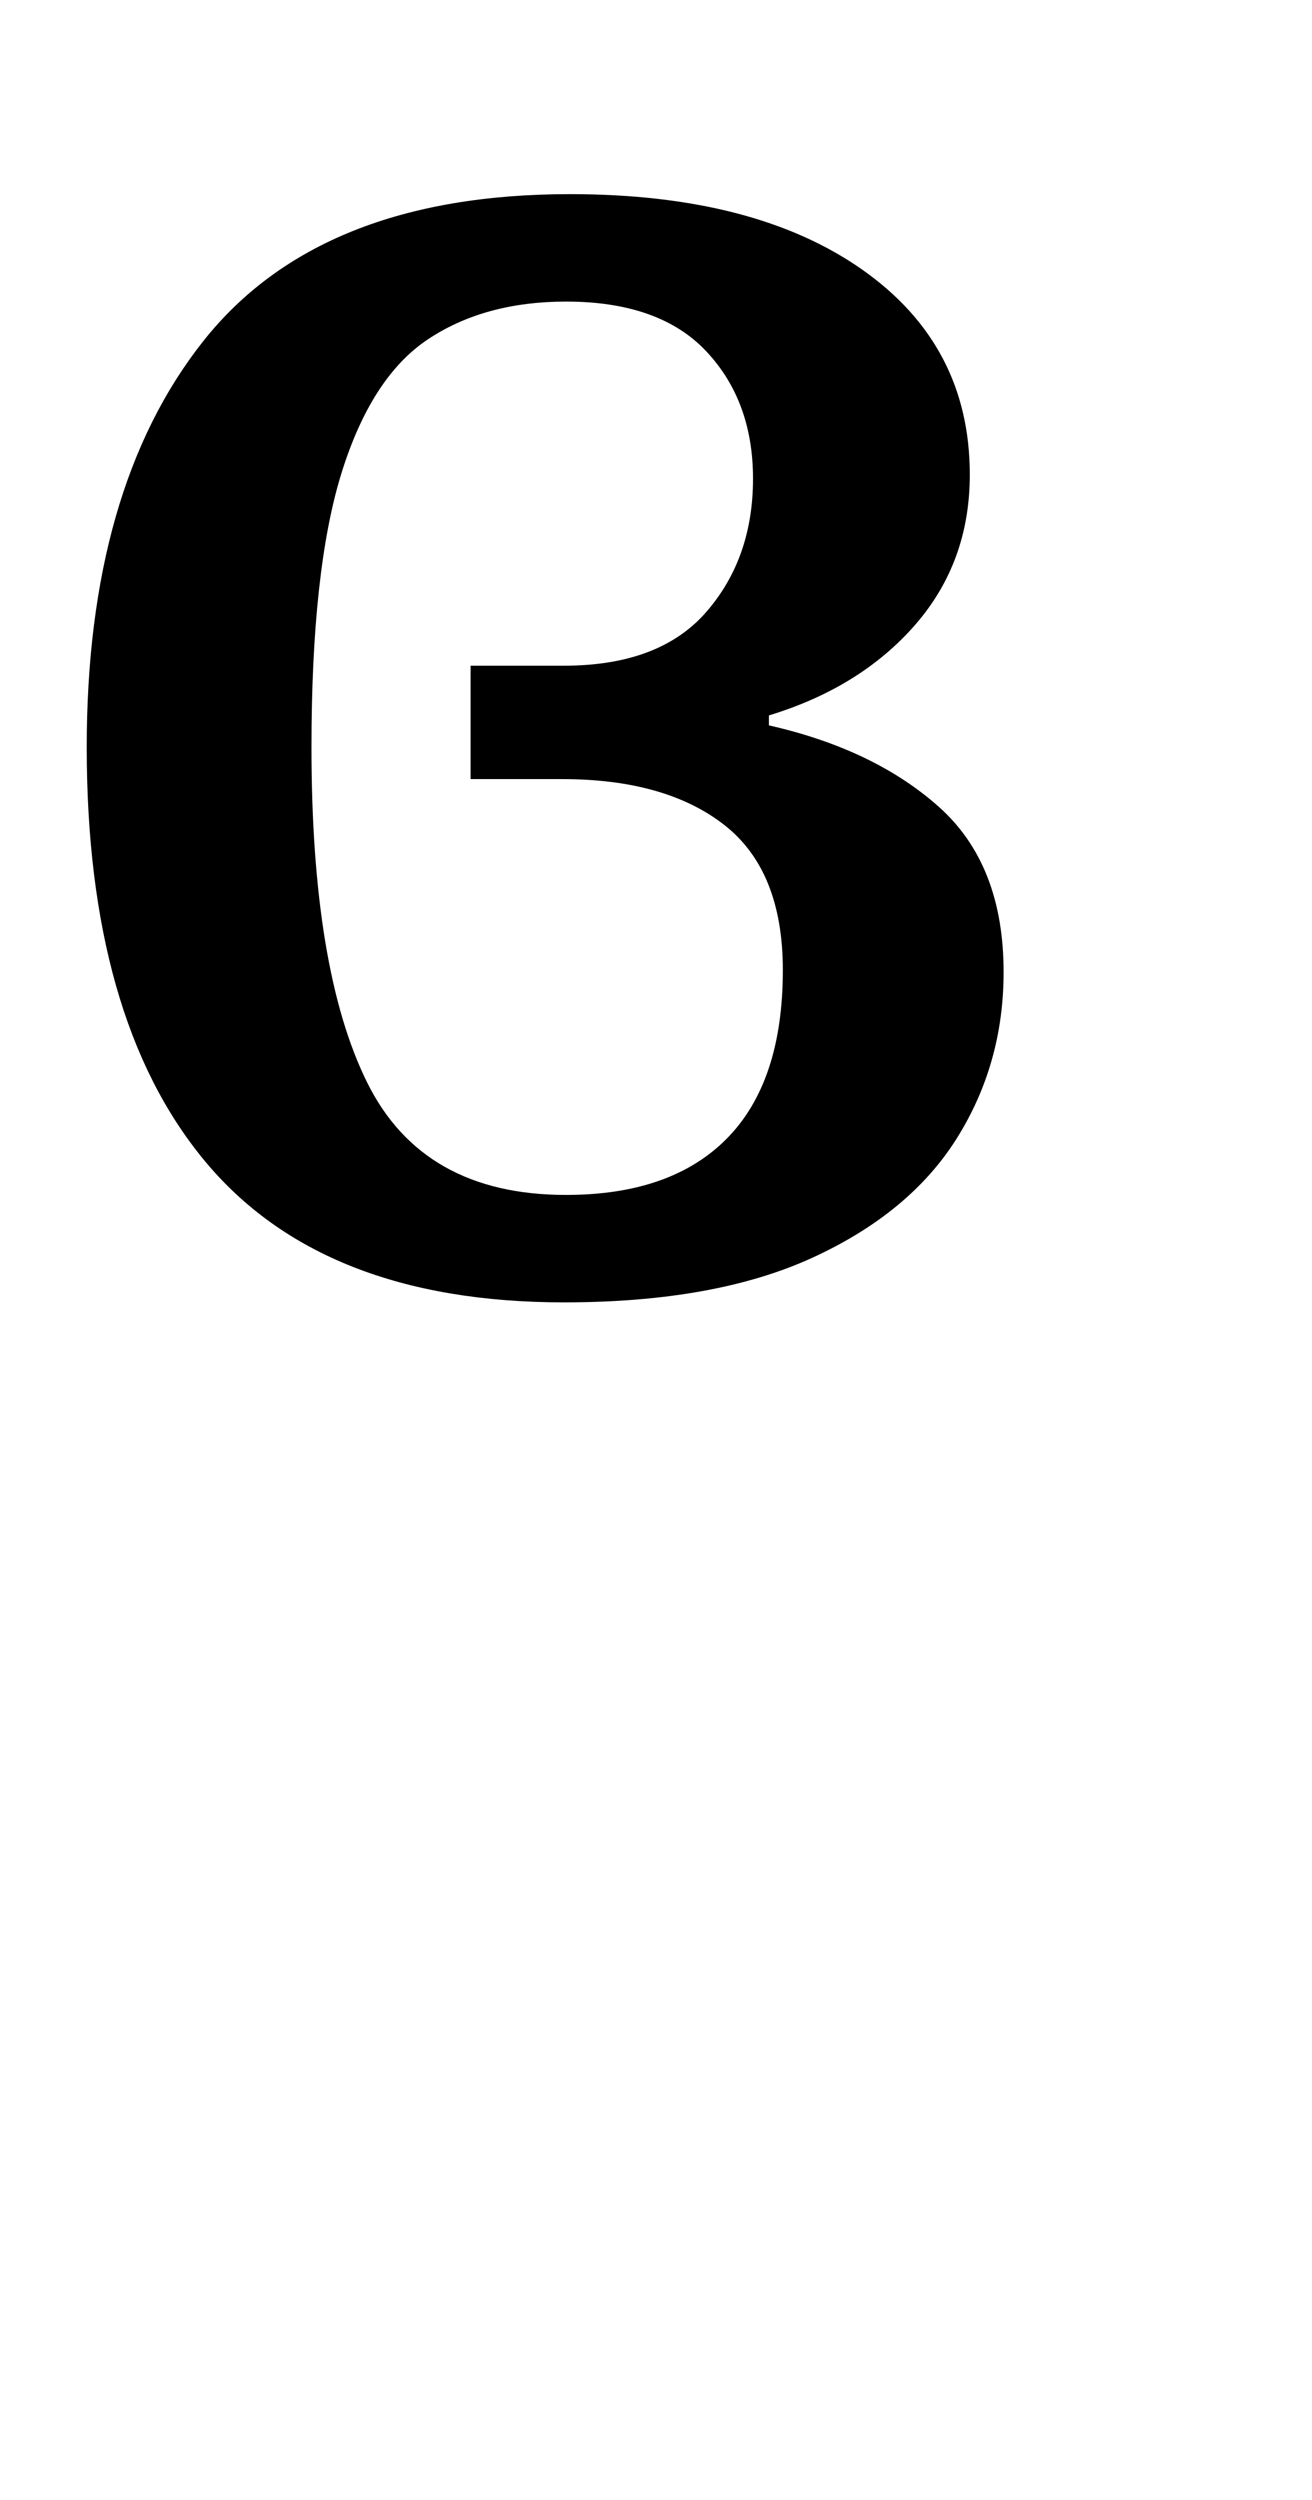 <?xml version="1.0" encoding="UTF-8" standalone="no"?>
<svg
   version="1.1"
   viewBox="-10 0 525 1000"
   id="svg4"
   sodipodi:docname="1078F.svg"
   inkscape:version="1.1.1 (3bf5ae0d25, 2021-09-20)"
   xmlns:inkscape="http://www.inkscape.org/namespaces/inkscape"
   xmlns:sodipodi="http://sodipodi.sourceforge.net/DTD/sodipodi-0.dtd"
   xmlns="http://www.w3.org/2000/svg"
   xmlns:svg="http://www.w3.org/2000/svg">
  <defs
     id="defs8" />
  <sodipodi:namedview
     id="namedview6"
     pagecolor="#ffffff"
     bordercolor="#666666"
     borderopacity="1.0"
     inkscape:pageshadow="2"
     inkscape:pageopacity="0.0"
     inkscape:pagecheckerboard="0"
     showgrid="false"
     inkscape:zoom="0.719"
     inkscape:cx="477.74687"
     inkscape:cy="392.2114"
     inkscape:window-width="1680"
     inkscape:window-height="998"
     inkscape:window-x="-8"
     inkscape:window-y="-8"
     inkscape:window-maximized="1"
     inkscape:current-layer="svg4"
     showguides="true"
     inkscape:guide-bbox="true"
     inkscape:snap-global="true"
     inkscape:snap-bbox="true"
     inkscape:bbox-nodes="true"
     inkscape:object-paths="false"
     inkscape:snap-smooth-nodes="true"
     inkscape:snap-to-guides="true">
    <sodipodi:guide
       position="34.701,915.382"
       orientation="0,-1"
       id="guide829" />
    <sodipodi:guide
       position="34.701,487"
       orientation="0,-1"
       id="guide831" />
    <sodipodi:guide
       position="34.701,487"
       orientation="1,0"
       id="guide833" />
    <sodipodi:guide
       position="196.264,922.342"
       orientation="0,-1"
       id="guide2417" />
    <sodipodi:guide
       position="197.059,479.04"
       orientation="0,-1"
       id="guide2419" />
  </sodipodi:namedview>
  <path
     fill="currentColor"
     d="m 215.711,520.96 q -97.097,0 -144.053,-56.905 Q 24.701,407.15 24.701,298.911 24.701,195.447 71.26,136.553 117.818,77.658 218.098,77.658 q 74.016,0 116.993,30.243 42.977,30.243 42.977,81.975 0,35.018 -21.887,60.088 -21.887,25.07 -58.497,36.212 v 3.979 q 42.181,9.55 68.047,32.631 25.866,23.08 25.866,66.058 0,36.61 -18.703,66.455 -18.703,29.845 -57.701,47.752 -38.998,17.907 -99.484,17.907 z m 0.796,-42.977 q 42.181,0 64.466,-22.682 22.284,-22.682 22.284,-67.251 0,-39.794 -23.478,-58.099 -23.478,-18.305 -64.864,-18.305 H 178.305 v -45.365 h 37.406 q 38.202,0 56.905,-21.489 18.703,-21.489 18.703,-53.324 0,-31.039 -18.703,-50.936 -18.703,-19.897 -56.109,-19.897 -32.631,0 -55.313,15.122 -22.682,15.122 -34.62,53.721 -11.938,38.6 -11.938,109.433 0,89.138 22.284,134.105 22.284,44.967 79.587,44.967 z"
     id="path2"
     style="stroke-width:1" />
</svg>
